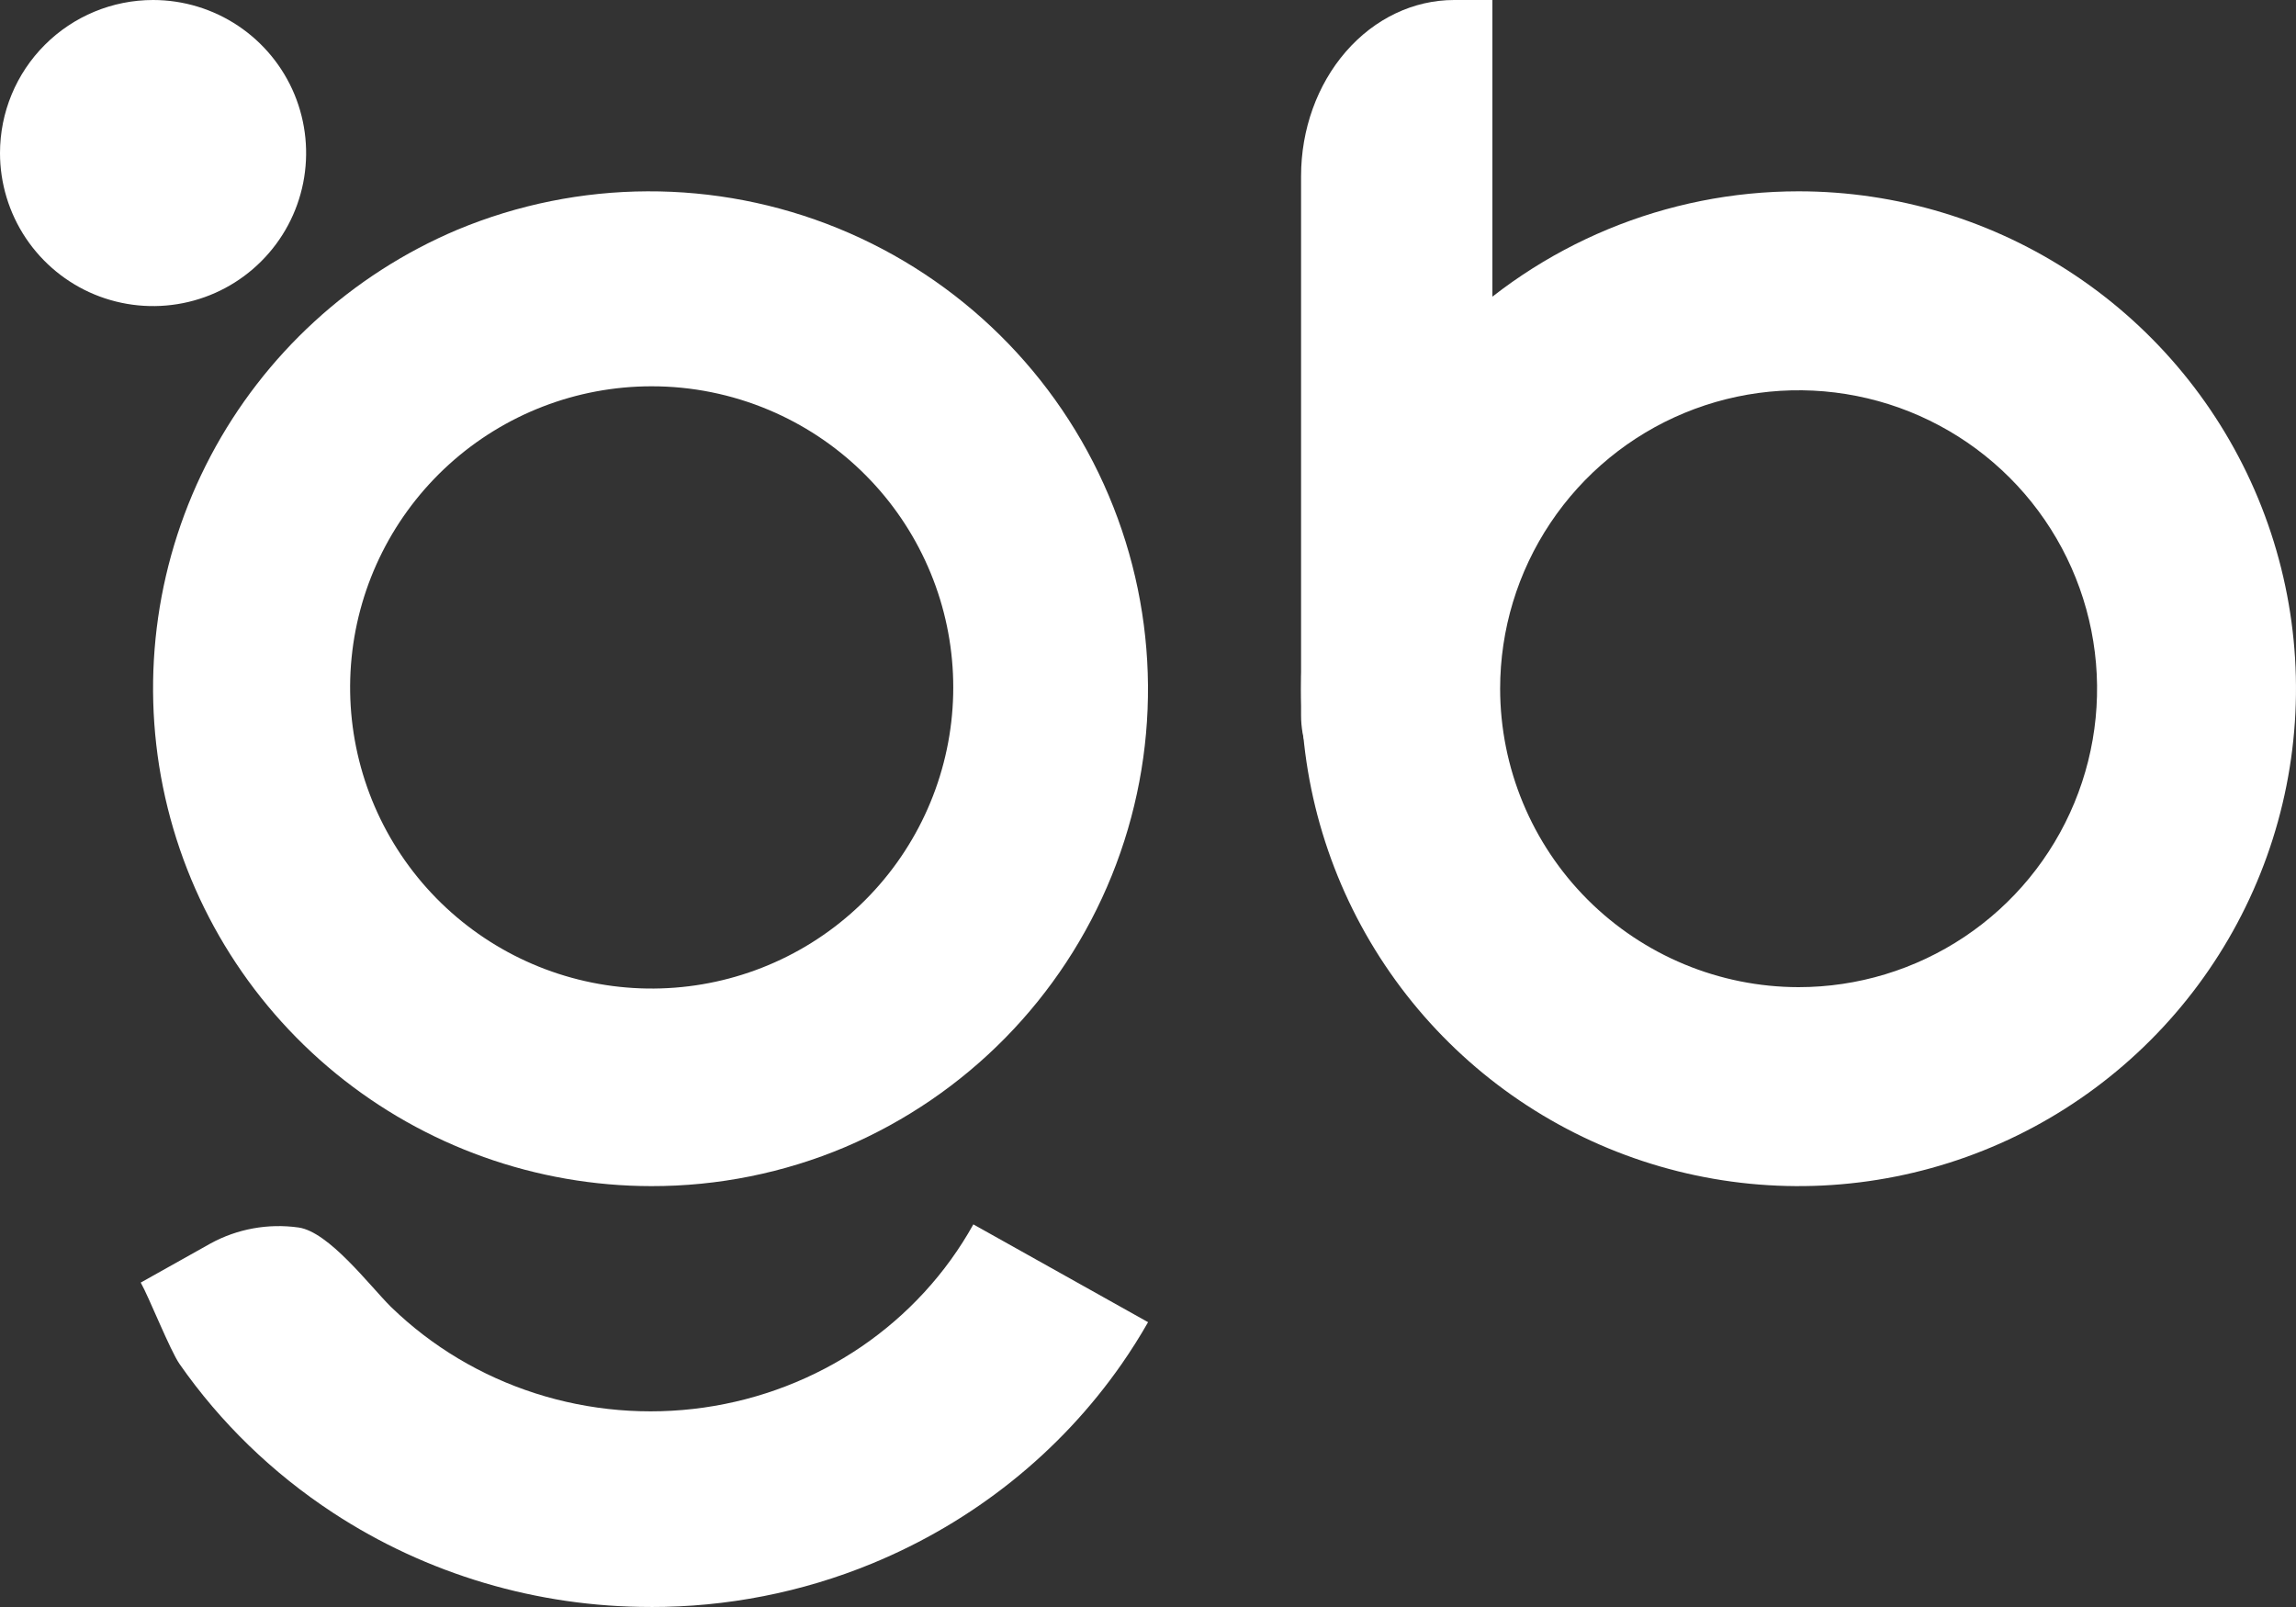 <svg width="60" height="42" viewBox="0 0 60 42" fill="none" xmlns="http://www.w3.org/2000/svg">
<rect x="0" y="0" width="60" height="42" fill="#333333" stroke="none"/>
<path d="M47 5C49.571 5 52.085 5.762 54.222 7.191C56.36 8.619 58.026 10.65 59.01 13.025C59.994 15.401 60.252 18.014 59.75 20.536C59.249 23.058 58.011 25.374 56.192 27.192C54.374 29.011 52.058 30.249 49.536 30.75C47.014 31.252 44.401 30.994 42.025 30.01C39.65 29.026 37.619 27.36 36.191 25.222C34.762 23.085 34 20.571 34 18C34 14.552 35.37 11.246 37.808 8.808C40.246 6.37 43.552 5 47 5ZM47 25.8C48.543 25.8 50.051 25.343 51.334 24.486C52.617 23.63 53.617 22.411 54.207 20.986C54.798 19.561 54.953 17.993 54.652 16.48C54.351 14.966 53.609 13.576 52.518 12.485C51.427 11.394 50.038 10.651 48.524 10.35C47.011 10.049 45.443 10.203 44.018 10.793C42.592 11.383 41.374 12.383 40.517 13.666C39.659 14.948 39.202 16.456 39.202 17.999C39.204 20.067 40.026 22.049 41.488 23.512C42.95 24.974 44.932 25.797 47 25.8Z" fill="white"/>
<path d="M39 18.699C39 19.309 38.789 19.894 38.414 20.326C38.039 20.758 37.53 21 37 21H35.999C35.469 21 34.961 20.757 34.586 20.326C34.211 19.894 34 19.309 34 18.699V4.603C34 3.382 34.421 2.212 35.172 1.348C35.922 0.485 36.939 0 38 0H39V18.699Z" fill="white"/>
<path d="M4 0C4.791 0 5.564 0.235 6.222 0.674C6.88 1.114 7.393 1.738 7.696 2.469C7.998 3.2 8.077 4.004 7.923 4.78C7.769 5.556 7.388 6.269 6.828 6.828C6.269 7.388 5.556 7.769 4.78 7.923C4.004 8.077 3.2 7.998 2.469 7.696C1.738 7.393 1.114 6.88 0.674 6.222C0.235 5.564 0 4.791 0 4C0 2.939 0.421 1.922 1.172 1.172C1.922 0.421 2.939 0 4 0Z" fill="white"/>
<path d="M17.02 31C14.015 30.998 11.103 29.958 8.778 28.058C6.452 26.157 4.856 23.512 4.259 20.571C3.663 17.63 4.103 14.573 5.504 11.918C6.906 9.264 9.183 7.175 11.95 6.005C15.13 4.679 18.707 4.665 21.897 5.966C25.088 7.268 27.632 9.778 28.973 12.949C30.314 16.119 30.343 19.691 29.053 22.883C27.763 26.075 25.259 28.626 22.09 29.978C20.486 30.656 18.762 31.003 17.02 31ZM17.02 10.096C15.066 10.098 13.183 10.825 11.736 12.136C10.289 13.447 9.381 15.247 9.188 17.189C8.995 19.13 9.531 21.074 10.692 22.643C11.853 24.212 13.556 25.295 15.471 25.681C17.386 26.067 19.376 25.729 21.055 24.733C22.735 23.736 23.984 22.152 24.56 20.288C25.137 18.424 24.999 16.412 24.174 14.644C23.35 12.875 21.896 11.475 20.097 10.716C19.123 10.305 18.077 10.094 17.02 10.096Z" fill="white"/>
<path d="M17.002 41.999C14.044 42.002 11.153 41.145 8.702 39.537C7.122 38.501 5.761 37.182 4.692 35.649C4.447 35.298 3.89 33.895 3.678 33.521L5.5 32.5C6.198 32.117 7.006 31.97 7.799 32.081C8.592 32.191 9.65 33.59 10.208 34.148L10.228 34.167C11.284 35.191 12.572 35.961 13.99 36.416C15.408 36.871 16.915 36.998 18.392 36.788C19.87 36.577 21.276 36.035 22.499 35.204C23.721 34.372 24.727 33.275 25.436 32L30.002 34.556C29.789 34.93 29.557 35.297 29.313 35.648C27.701 37.964 25.432 39.777 22.781 40.867C20.953 41.619 18.987 42.004 17.002 42" fill="white"/>
</svg>
